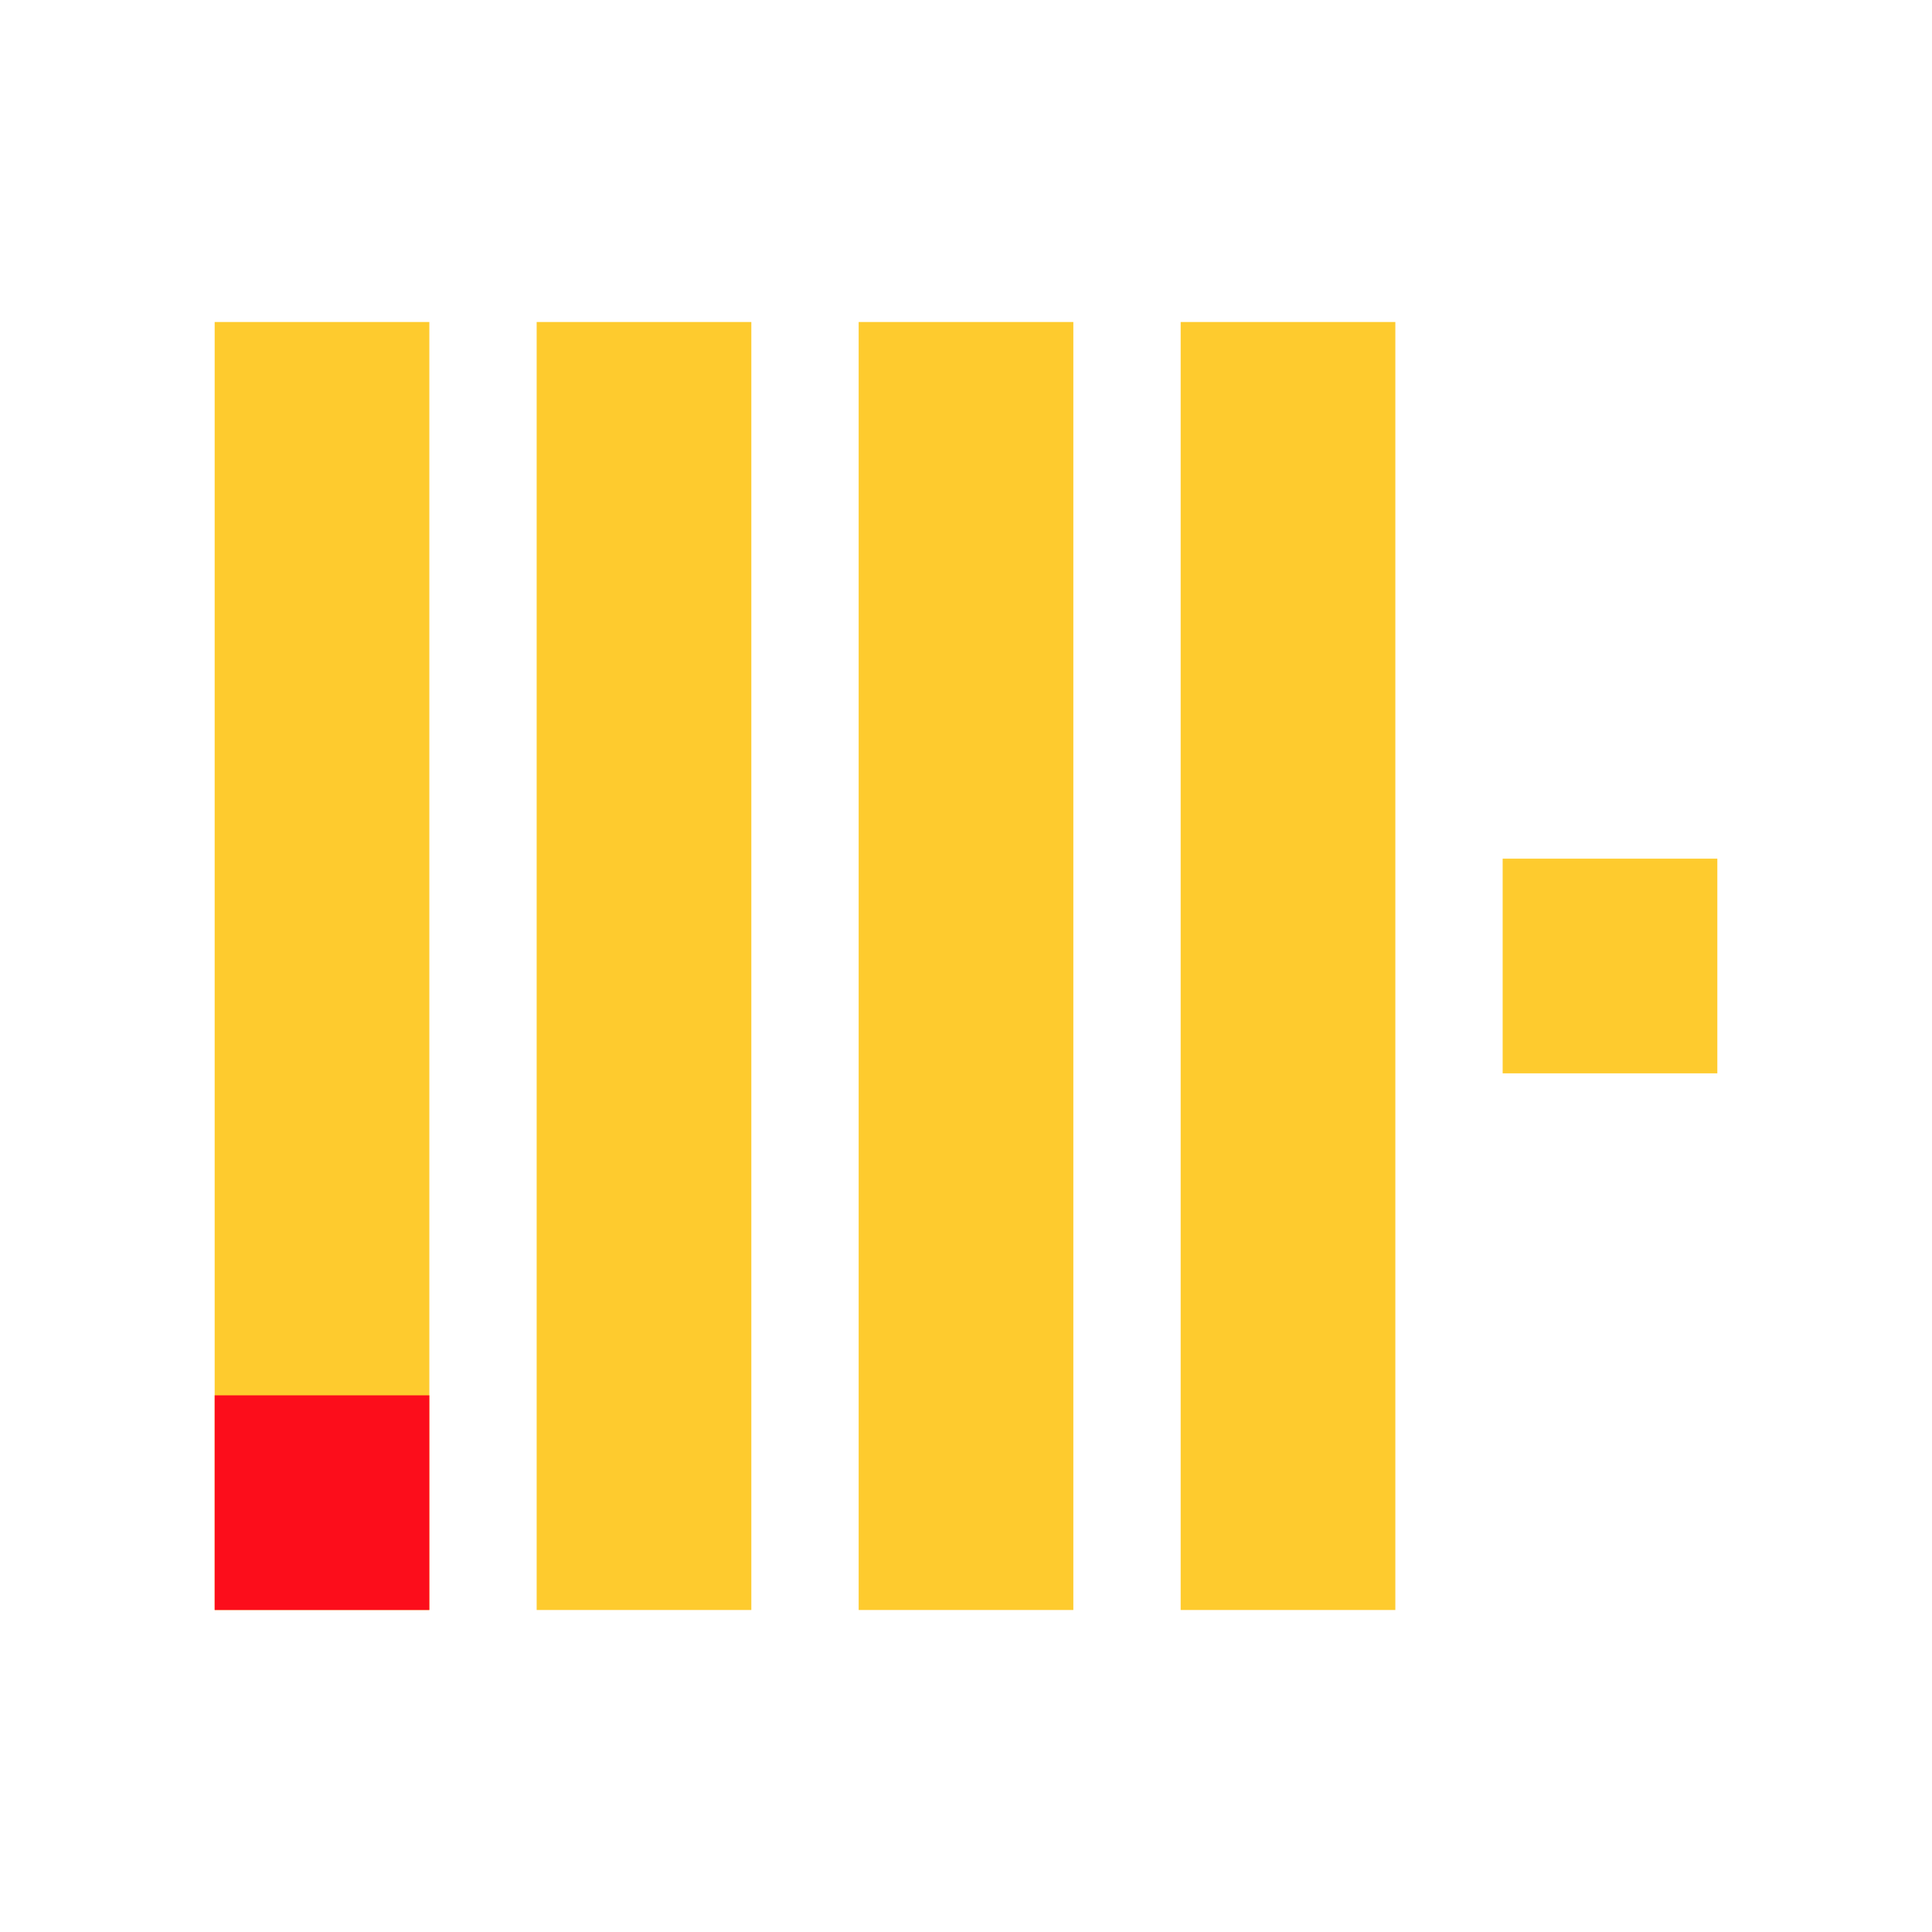<?xml version="1.0" encoding="utf-8"?>
<svg version="1.1" id="img" xmlns="http://www.w3.org/2000/svg" xmlns:xlink="http://www.w3.org/1999/xlink" x="0px" y="0px"
	 width="18px" height="18px" viewBox="0 0 18 18" style="enable-background:new 0 0 18 18;" xml:space="preserve">
<g id="db-clickhouse.default">
	<rect x="2" y="3" style="fill:#FECB2E;" width="2" height="12"/>
	<rect x="5" y="3" style="fill:#FECB2E;" width="2" height="12"/>
	<rect x="8" y="3" style="fill:#FECB2E;" width="2" height="12"/>
	<rect x="11" y="3" style="fill:#FECB2E;" width="2" height="12"/>
	<rect x="14" y="8" style="fill:#FECB2E;" width="2" height="2"/>
	<rect x="2" y="13" style="fill:#FC0D1B;" width="2" height="2"/>
</g>
</svg>
